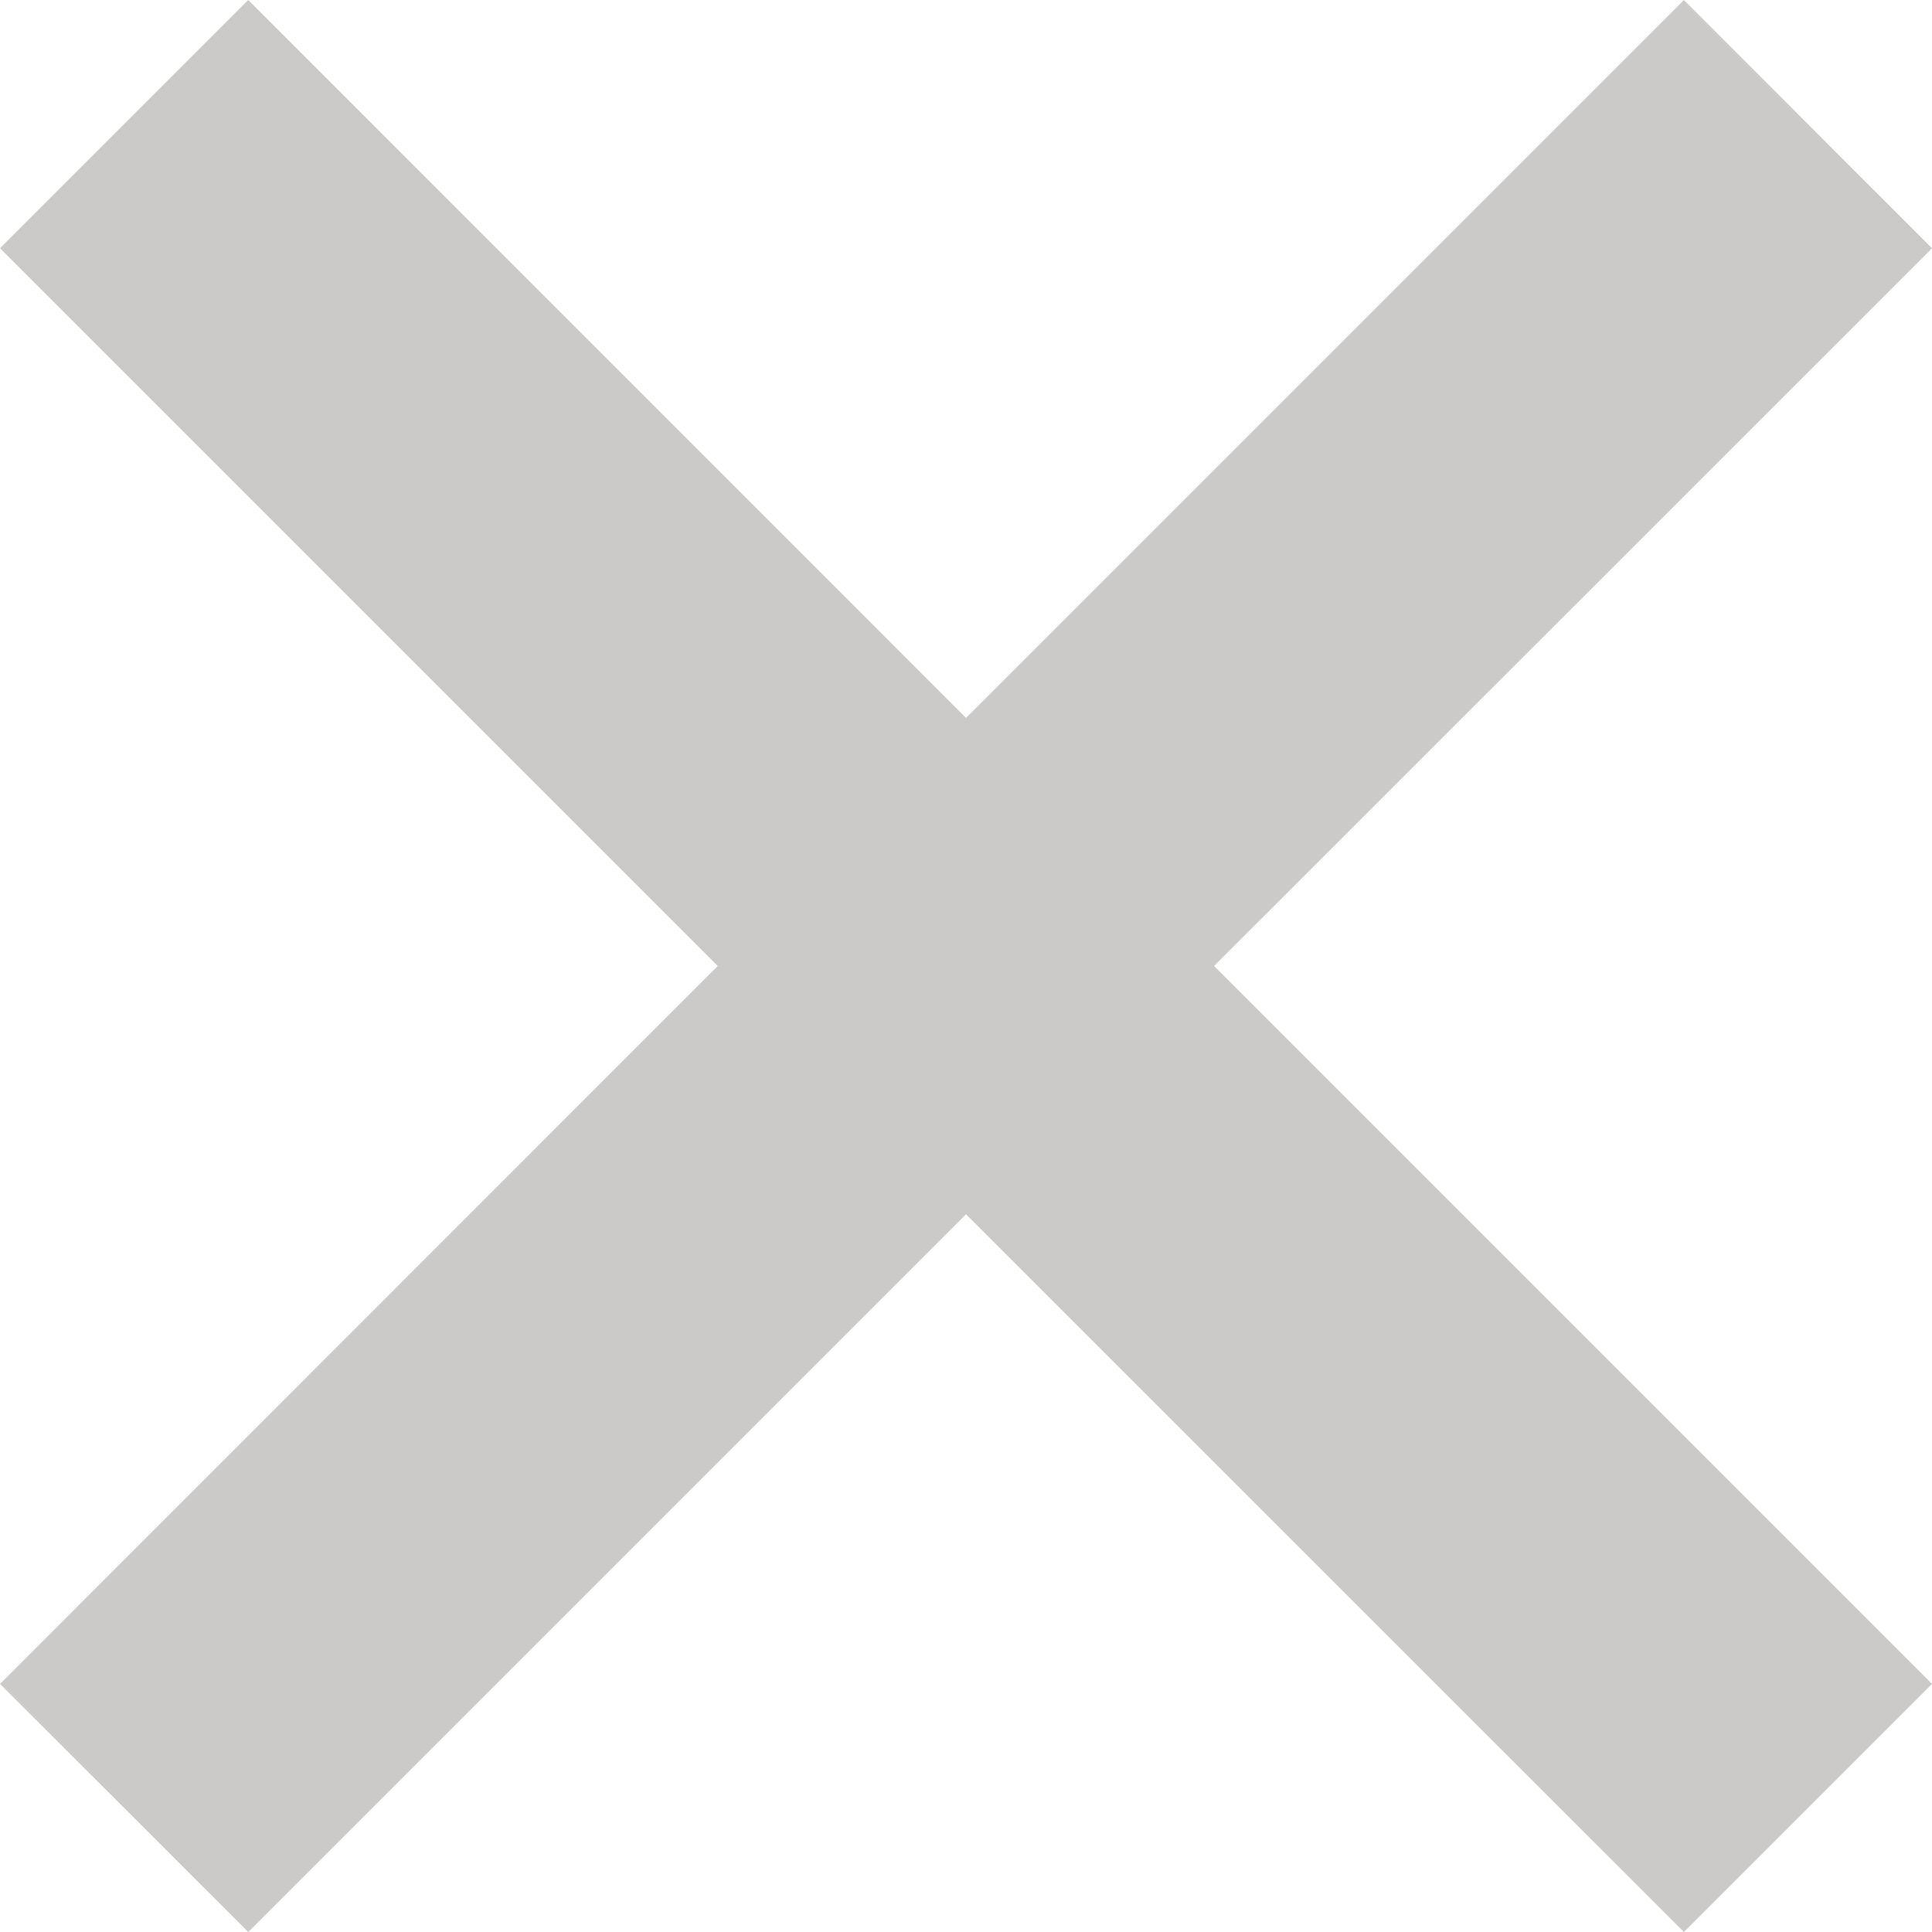 <svg width="12" height="12" viewBox="0 0 12 12" fill="none" xmlns="http://www.w3.org/2000/svg">
<path fill-rule="evenodd" clip-rule="evenodd" d="M7.541 6L12 1.542L10.459 0L6 4.459L1.542 0L0 1.542L4.458 6L0 10.459L1.542 12L6 7.542L10.459 12L12 10.459L7.541 6Z" fill="#CCC9C9"/>
</svg>
